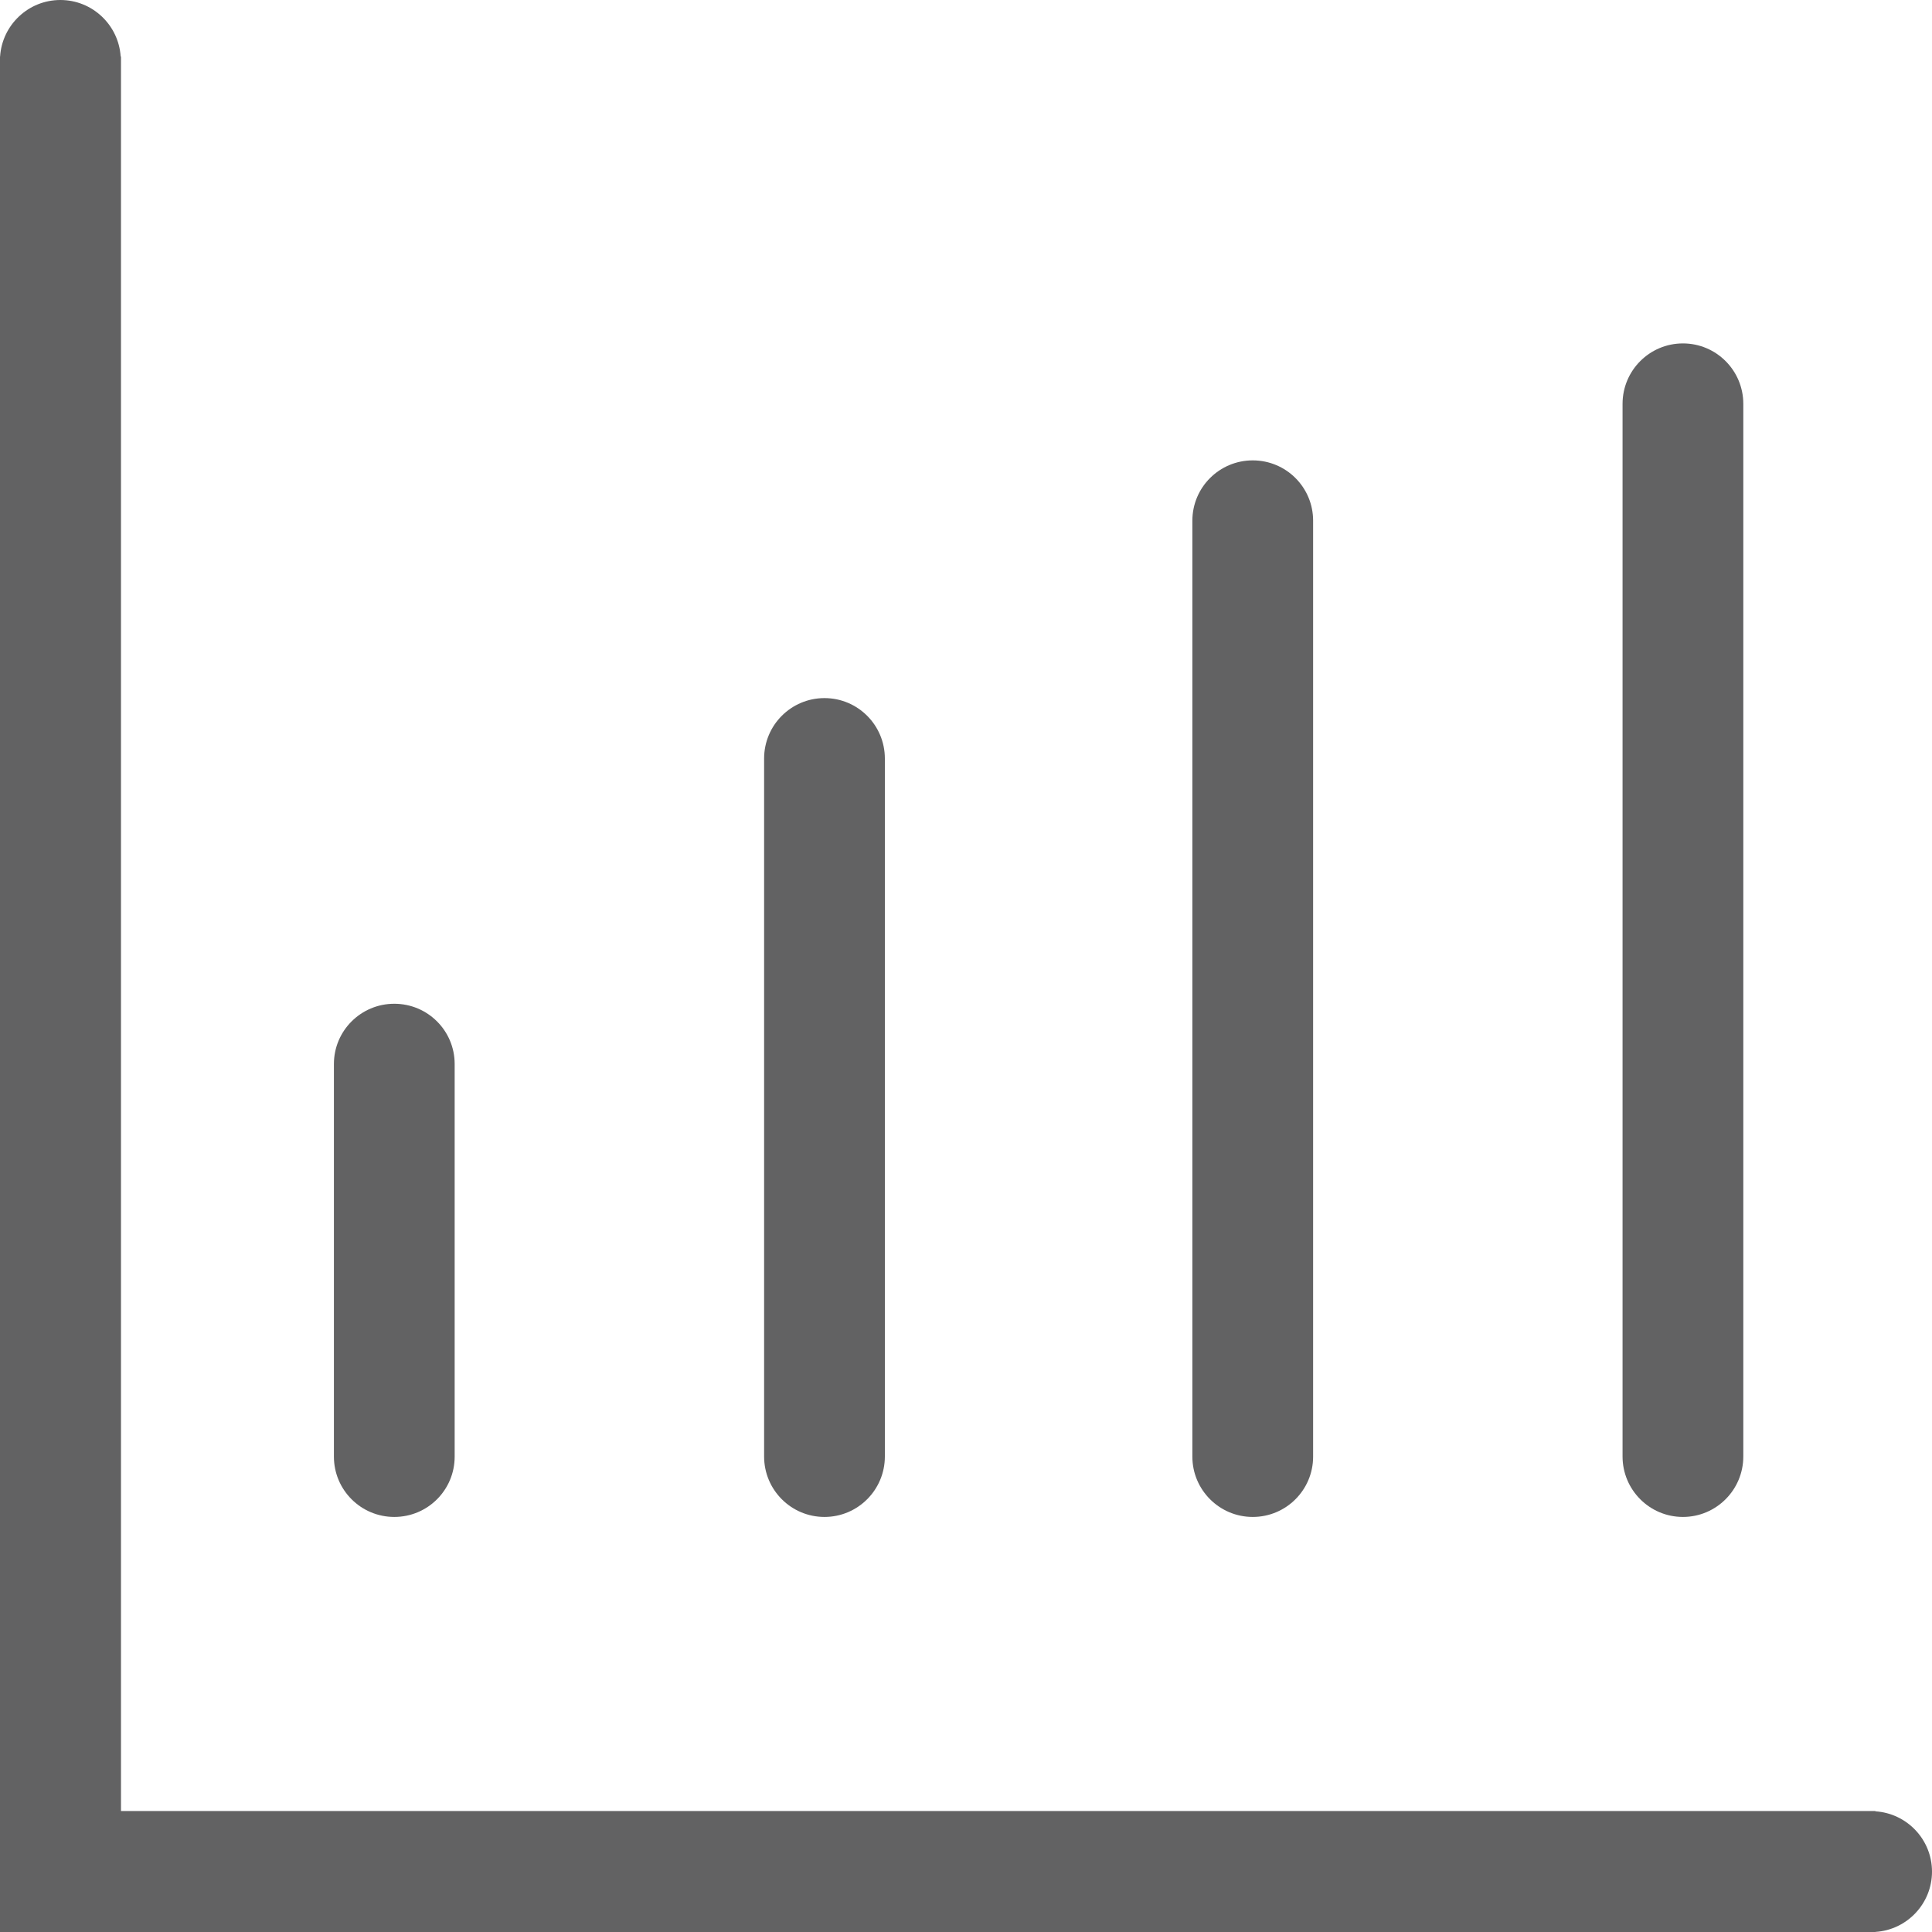 <?xml version="1.0" encoding="UTF-8"?>
<svg width="24px" height="24px" viewBox="0 0 24 24" version="1.1" xmlns="http://www.w3.org/2000/svg" xmlns:xlink="http://www.w3.org/1999/xlink">
    <title>图表icon</title>
    <g id="页面-1" stroke="none" stroke-width="1" fill="none" fill-rule="evenodd">
        <g id="大屏设计器-图表展示-基础设置" transform="translate(-16, -82)" fill="#626263" fill-rule="nonzero">
            <g id="左侧" transform="translate(0, 66)">
                <g id="图表icon" transform="translate(16, 16)">
                    <rect id="矩形" opacity="0" x="0" y="0" width="24" height="24"></rect>
                    <path d="M0.75,0 C1.148,0 1.474,0.311 1.499,0.703 L1.503,0.703 L1.503,22.497 L23.297,22.497 L23.297,22.501 C23.689,22.526 24,22.852 24,23.25 C24,23.648 23.689,23.974 23.297,23.999 L23.297,24 L0,24 L0,0.703 L0.001,0.703 C0.026,0.311 0.352,0 0.75,0 Z M10.242,8.672 C10.656,8.672 10.992,9.008 10.992,9.423 L10.992,18.093 C10.992,18.508 10.656,18.844 10.242,18.844 C9.828,18.844 9.492,18.508 9.492,18.093 L9.492,9.423 C9.492,9.008 9.828,8.672 10.242,8.672 Z M4.898,12.469 C5.313,12.469 5.648,12.804 5.648,13.217 L5.648,18.095 C5.648,18.509 5.313,18.844 4.898,18.844 C4.484,18.844 4.148,18.509 4.148,18.095 L4.148,13.217 C4.148,12.804 4.484,12.469 4.898,12.469 Z M20.906,4.266 C21.32,4.266 21.656,4.602 21.656,5.017 L21.656,18.093 C21.656,18.507 21.32,18.844 20.906,18.844 C20.492,18.844 20.156,18.508 20.156,18.093 L20.156,5.017 C20.156,4.602 20.492,4.266 20.906,4.266 Z M15.562,5.719 C15.977,5.719 16.312,6.054 16.312,6.468 L16.312,18.095 C16.312,18.508 15.977,18.844 15.562,18.844 C15.148,18.844 14.812,18.508 14.812,18.095 L14.812,6.468 C14.812,6.054 15.148,5.719 15.562,5.719 Z" id="形状"></path>
                </g>
            </g>
        </g>
    </g>
</svg>
